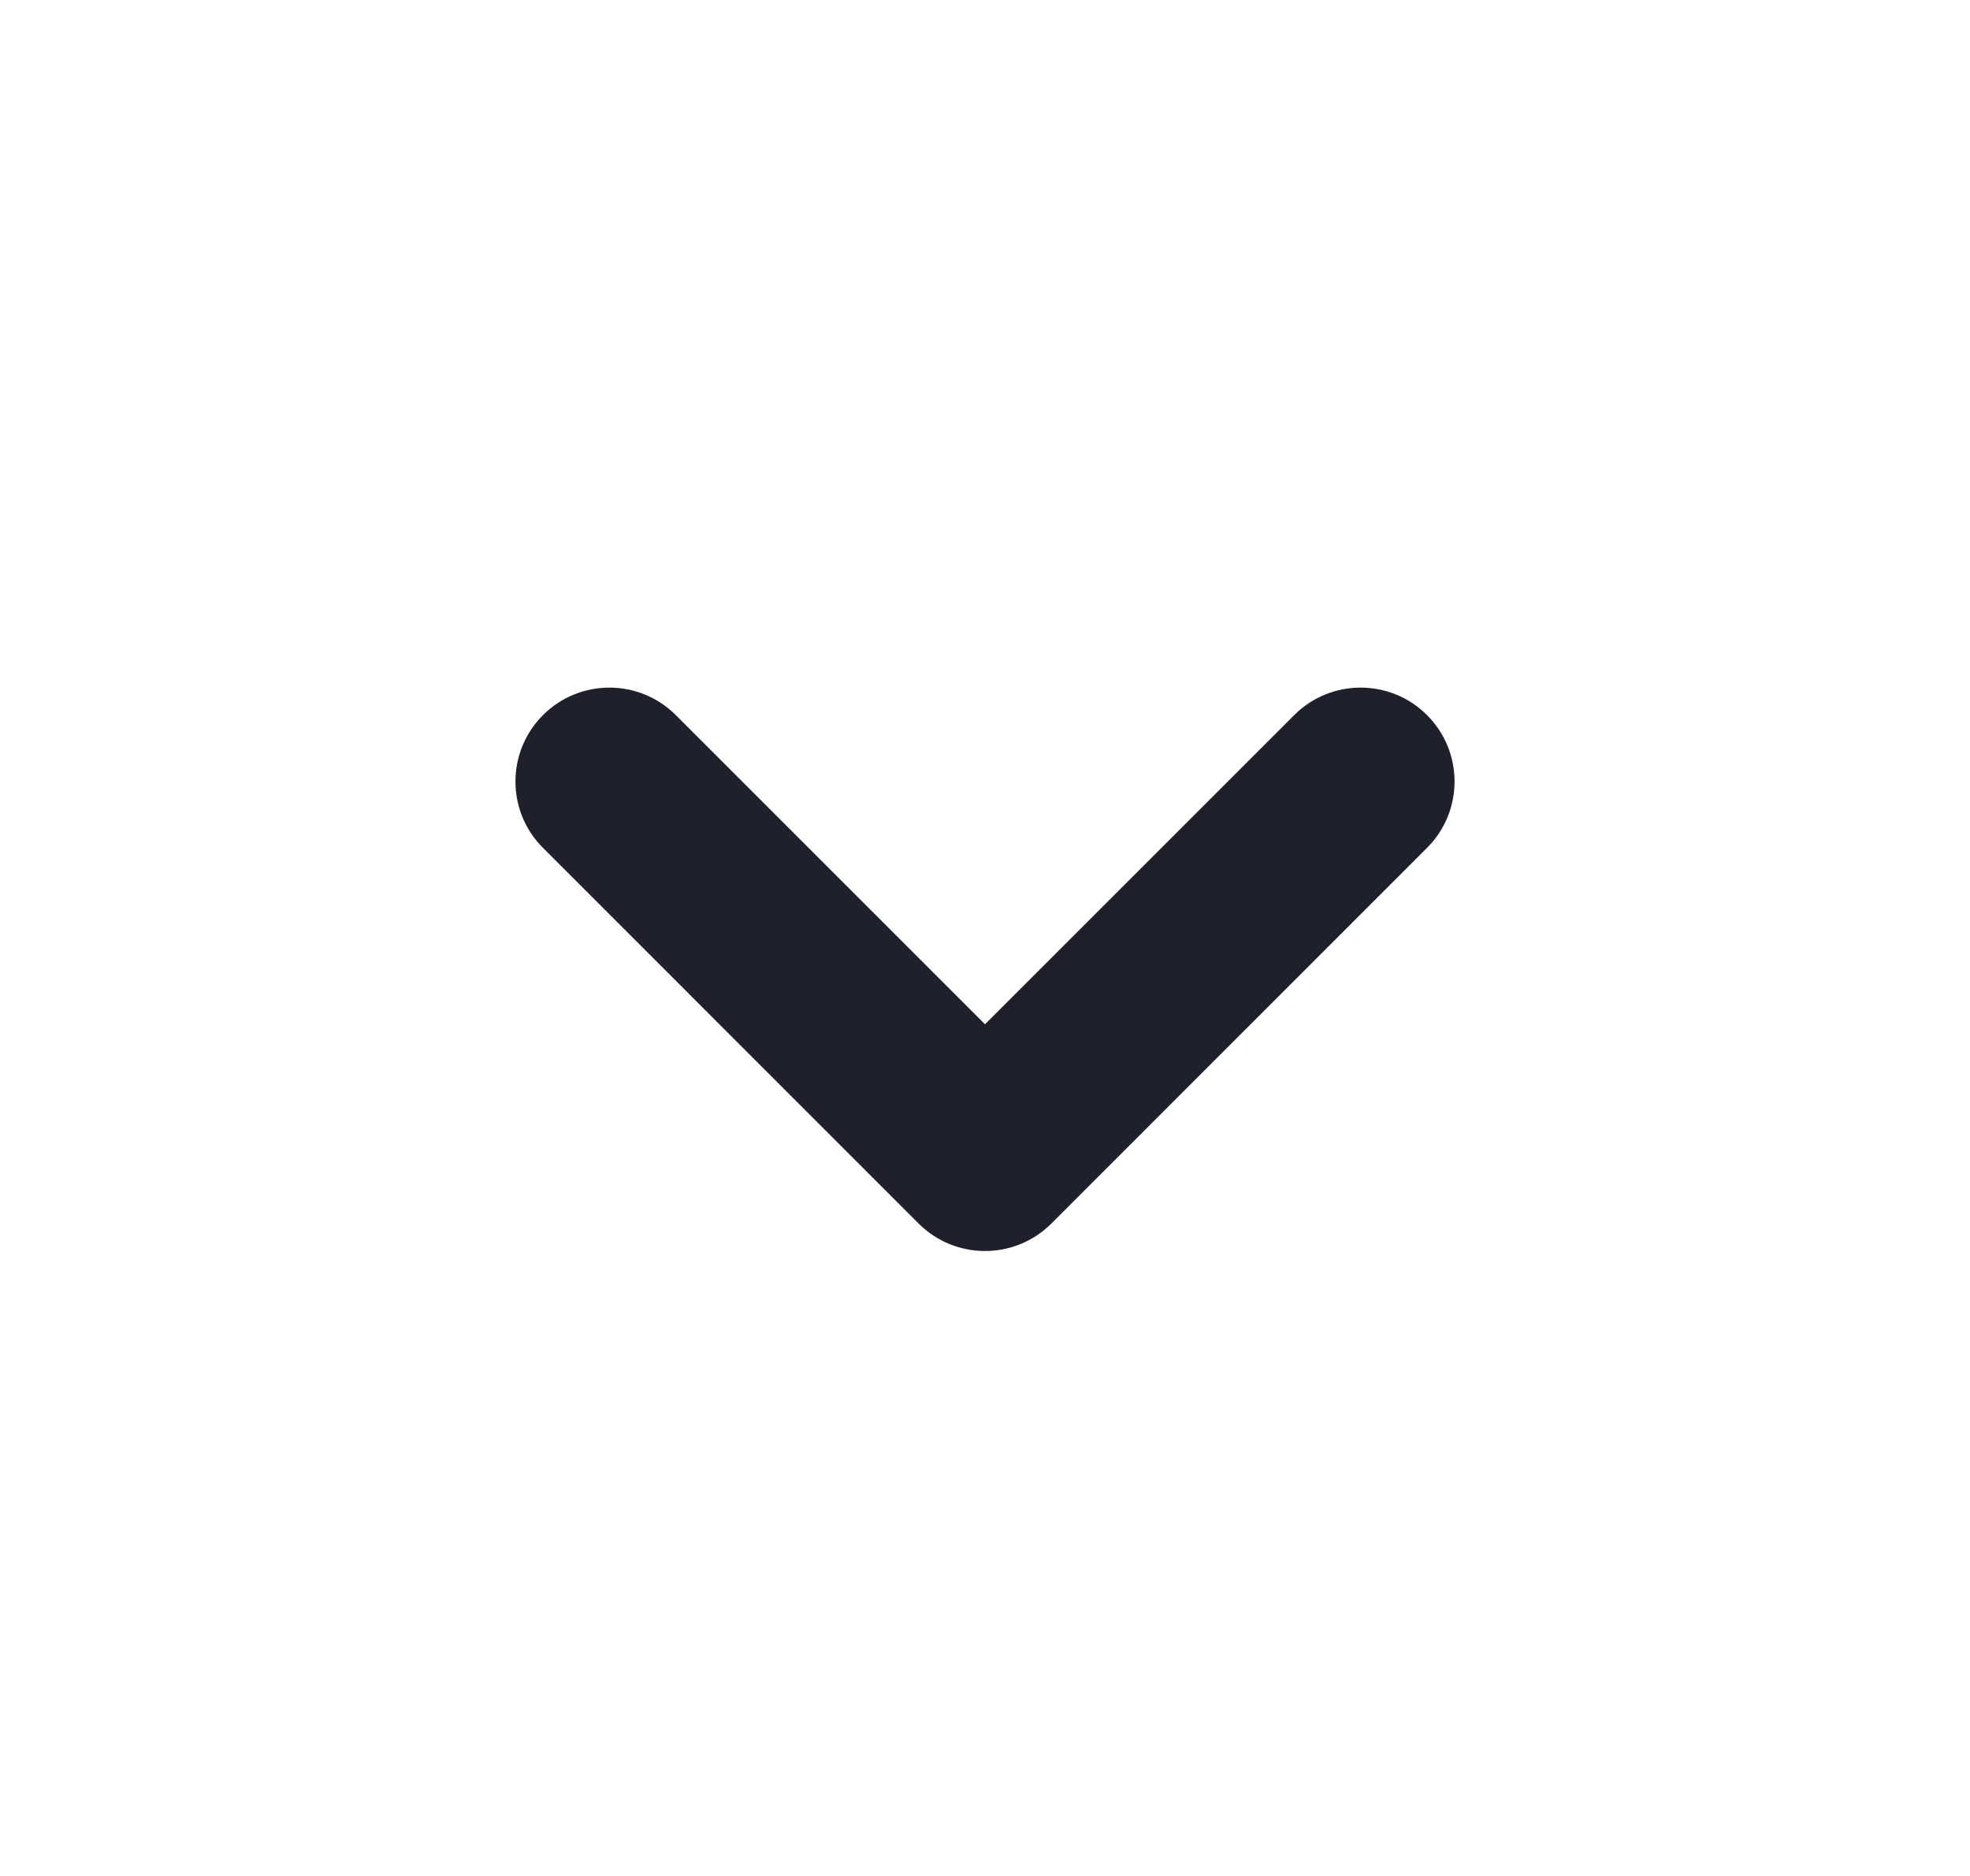 <svg fill="none" height="20" viewBox="0 0 21 20" width="21" xmlns="http://www.w3.org/2000/svg">
    <path clip-rule="evenodd" d="M15.212 7.624C14.821 7.233 14.187 7.233 13.796 7.624L10.5 10.92L7.204 7.624C6.813 7.233 6.179 7.233 5.788 7.624C5.397 8.015 5.397 8.649 5.788 9.039L9.792 13.044C10.183 13.435 10.817 13.435 11.208 13.044L15.212 9.039C15.603 8.649 15.603 8.015 15.212 7.624Z"
        fill="#1E202C"
        fill-rule="evenodd" />
</svg>
